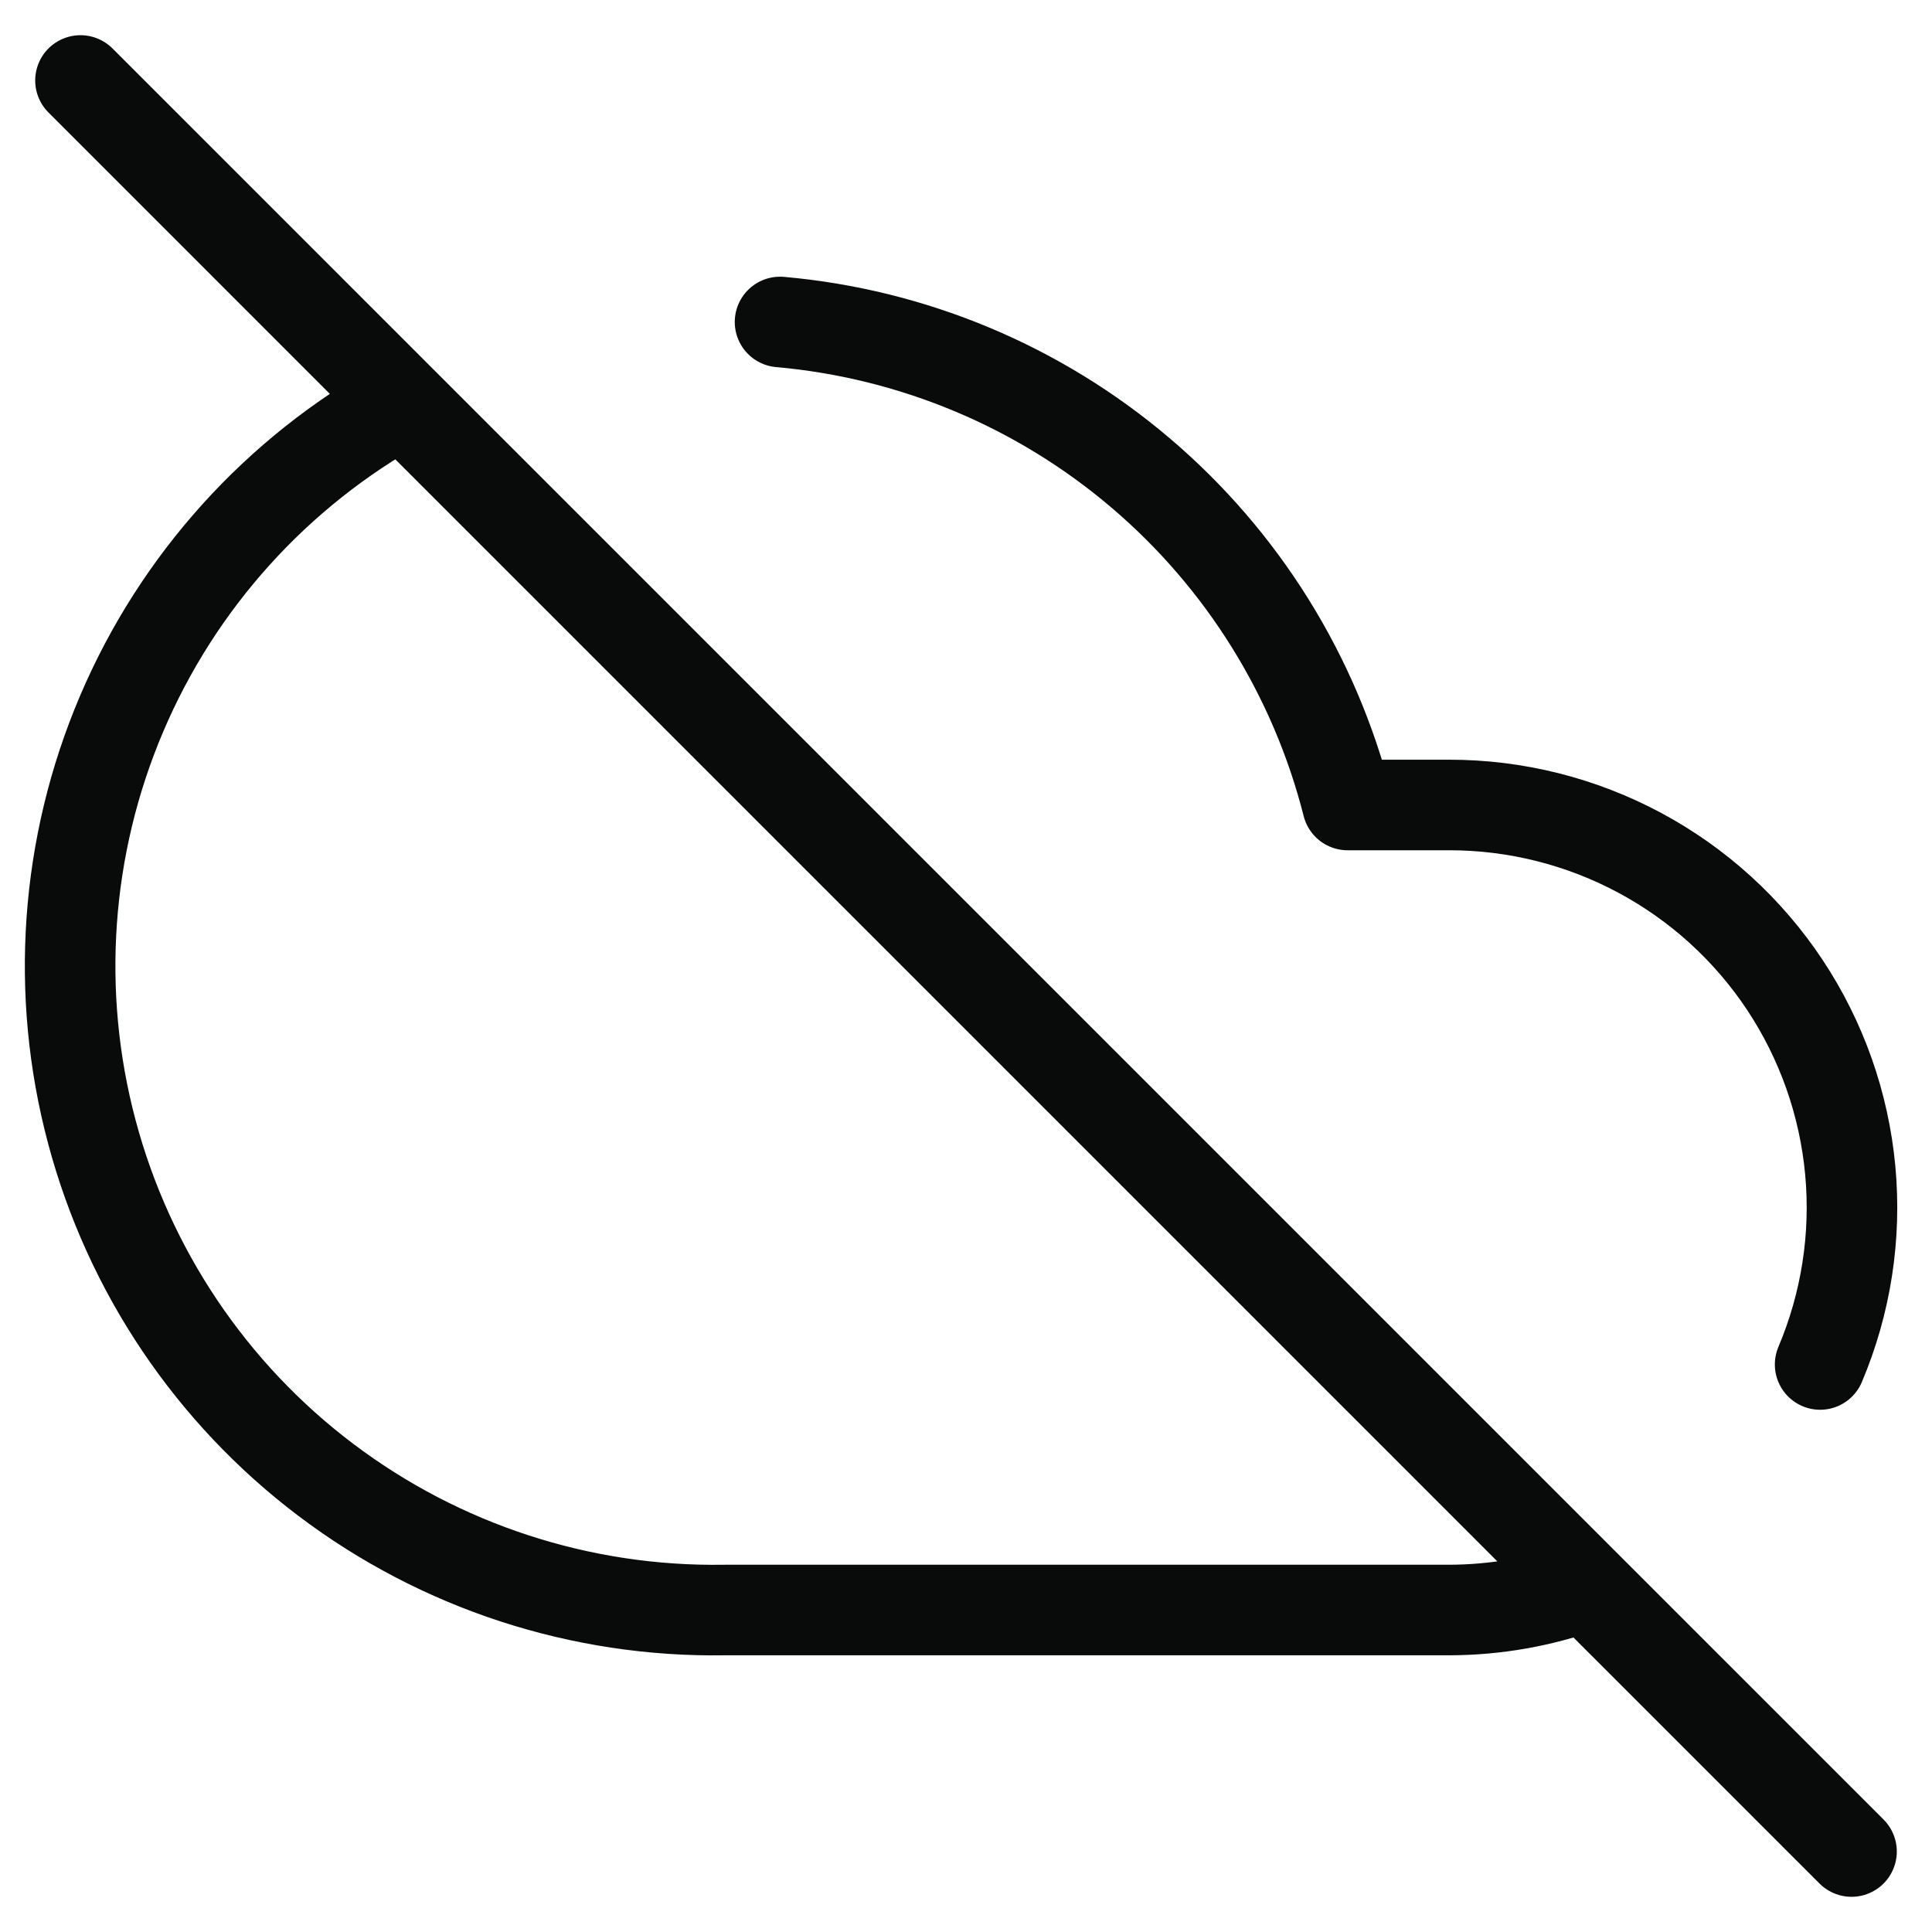 <svg width="32" height="32" viewBox="0 0 32 32" fill="none" xmlns="http://www.w3.org/2000/svg">
<g clip-path="url(#clip0_1013_8017)">
<path d="M30.147 22.6C30.576 21.586 30.748 20.481 30.646 19.384C30.544 18.287 30.172 17.233 29.564 16.315C28.955 15.397 28.128 14.644 27.157 14.124C26.186 13.604 25.102 13.332 24 13.333H22.32C21.776 11.19 20.579 9.269 18.895 7.836C17.211 6.402 15.123 5.528 12.92 5.333M6.667 6.667C4.584 7.818 2.946 9.633 2.014 11.823C1.082 14.012 0.908 16.45 1.522 18.75C2.135 21.049 3.499 23.078 5.398 24.512C7.297 25.947 9.621 26.705 12 26.667H24C24.773 26.666 25.54 26.53 26.267 26.267M1.333 1.333L30.667 30.667" stroke="#090A0A" stroke-width="1.5" stroke-linecap="round" stroke-linejoin="round"/>
</g>
<defs>
<clipPath id="clip0_1013_8017">
<rect width="32" height="32" fill="white"/>
</clipPath>
</defs>
</svg>
